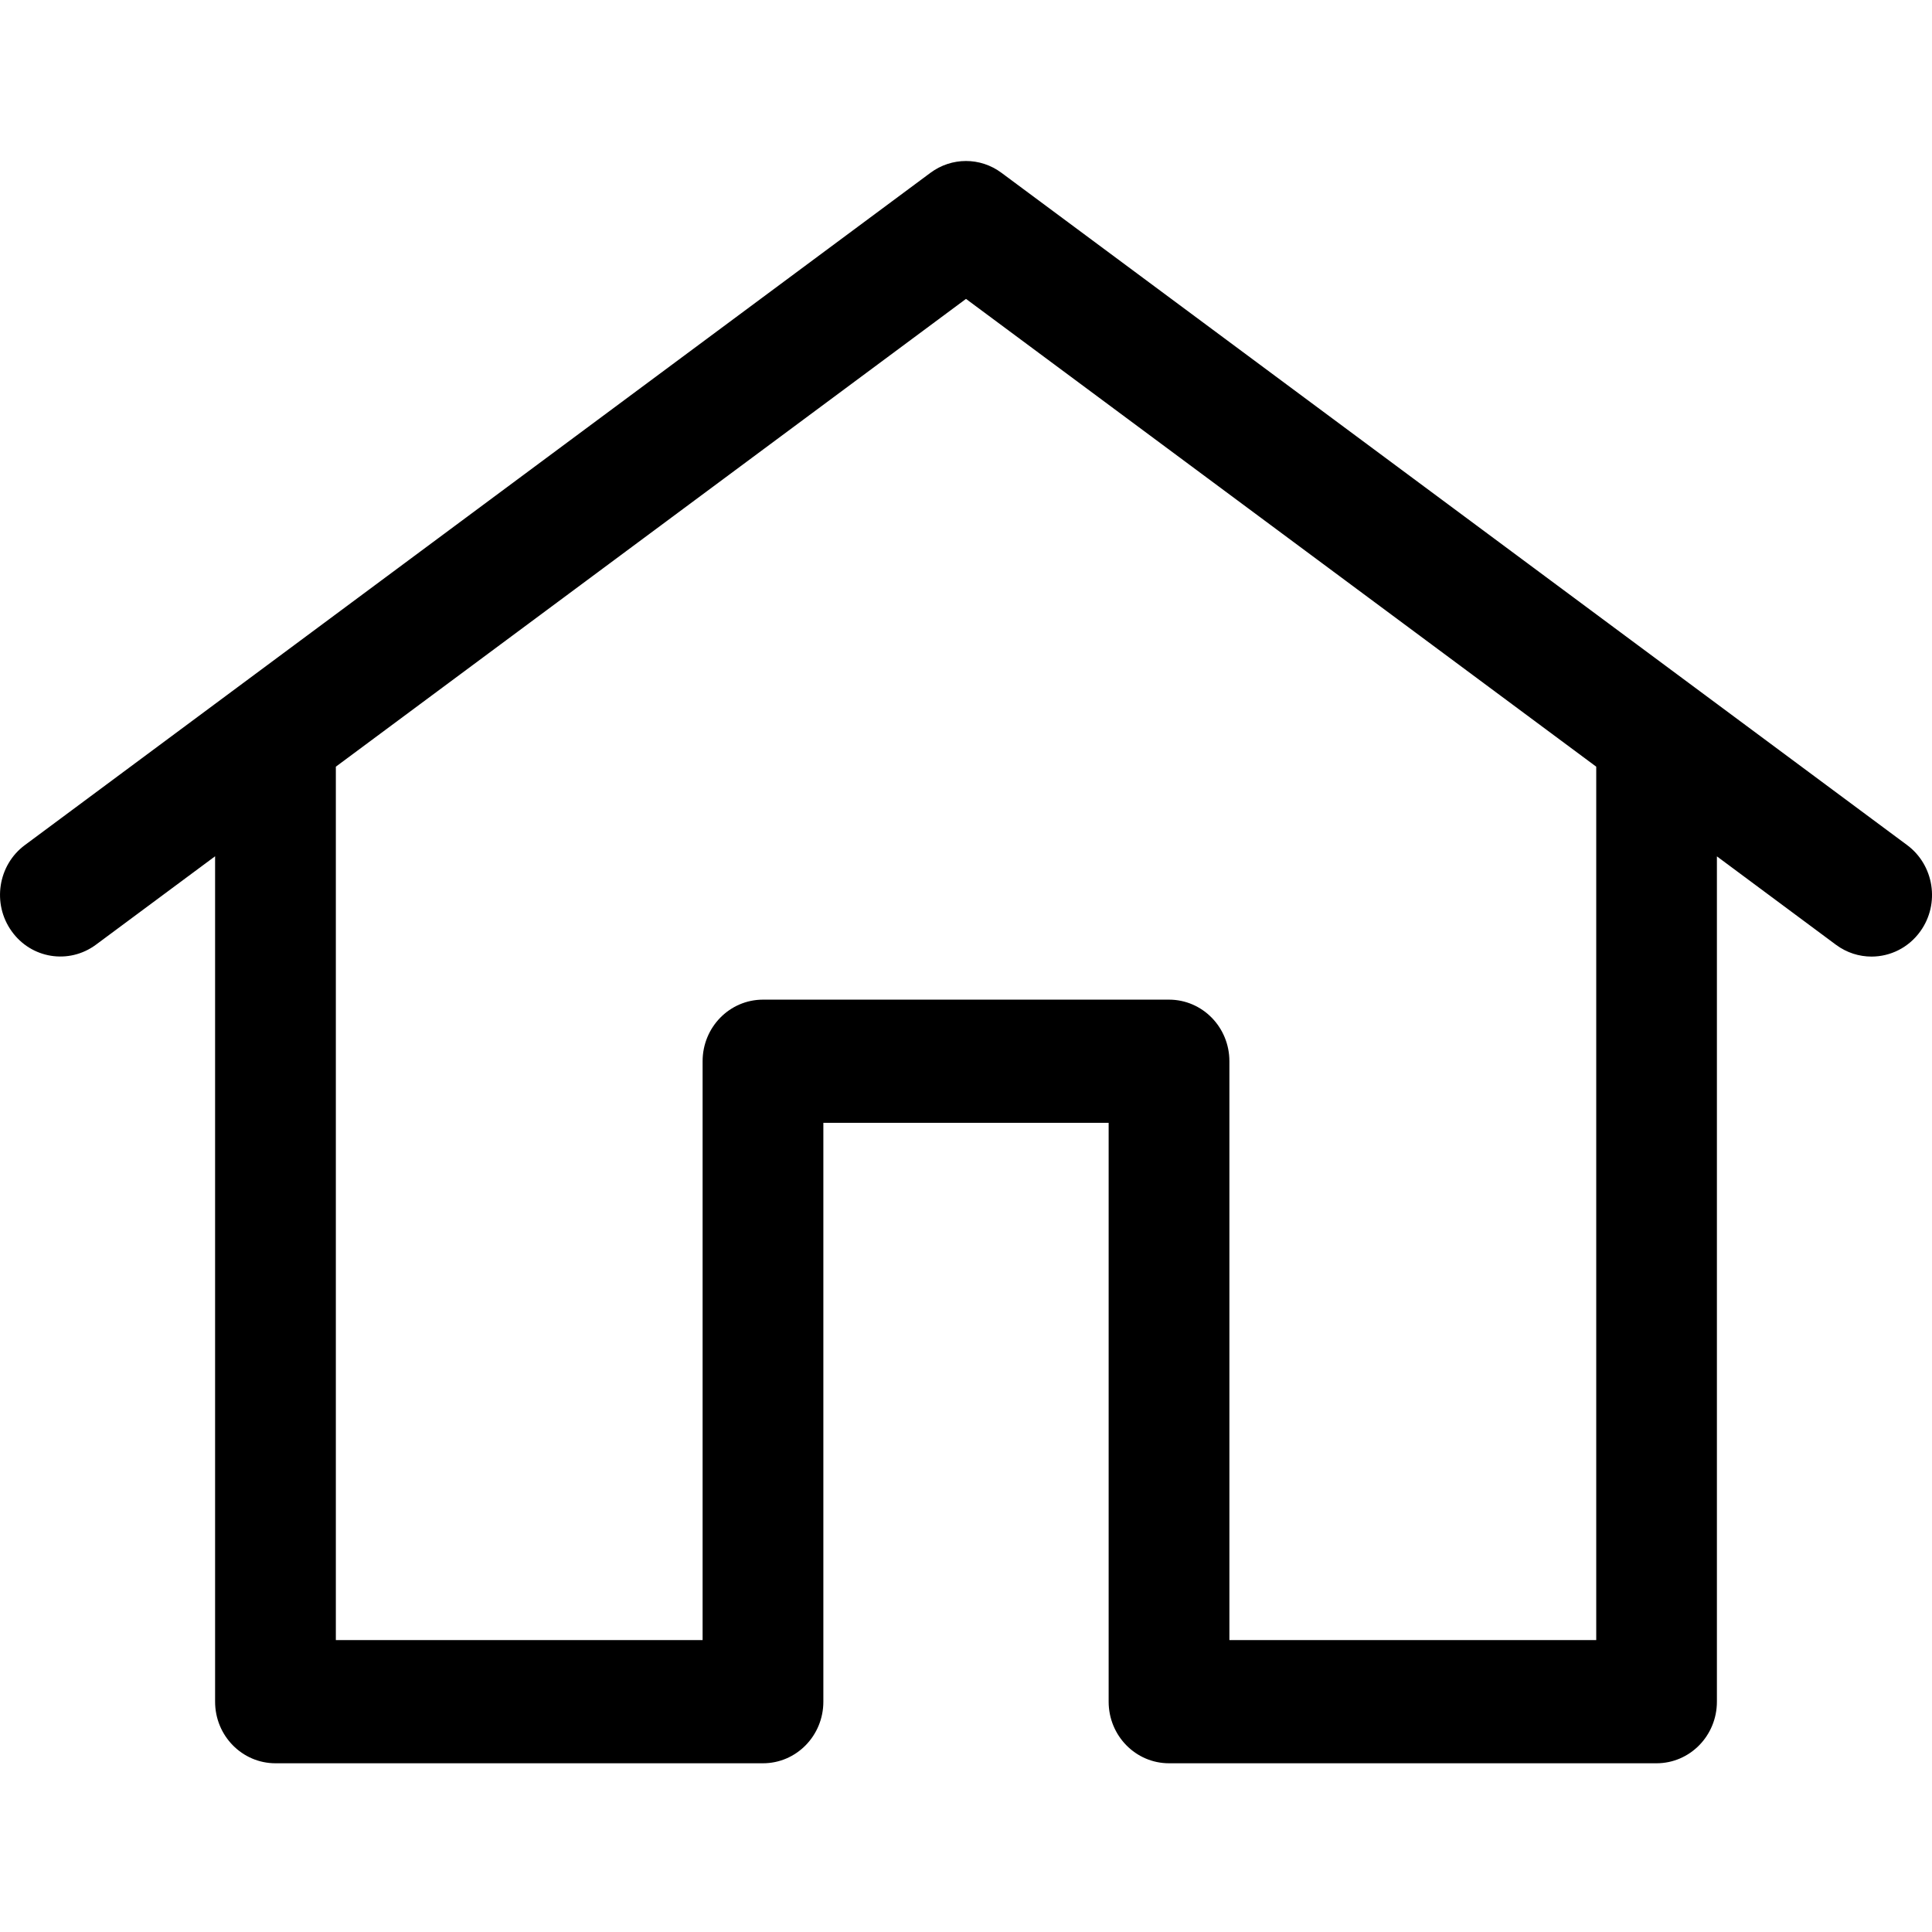 <svg viewBox="0 0 24 24" version="1.1" xmlns="http://www.w3.org/2000/svg" xmlns:xlink="http://www.w3.org/1999/xlink">
    <g class="home" stroke="none" stroke-width="1" fill="none" fill-rule="evenodd">
        <path d="M23.691,10.498 L12.441,2.147 C12.178,1.951 11.822,1.951 11.558,2.147 L0.309,10.498 C-0.026,10.746 -0.1,11.226 0.144,11.567 C0.387,11.909 0.855,11.984 1.191,11.736 L2.672,10.637 L2.672,21.139 C2.672,21.562 3.008,21.904 3.422,21.904 L9.478,21.904 C9.892,21.904 10.228,21.562 10.228,21.139 L10.228,13.948 L13.772,13.948 L13.772,21.139 C13.772,21.562 14.108,21.904 14.522,21.904 L20.578,21.904 C20.992,21.904 21.328,21.562 21.328,21.139 L21.328,10.638 L22.808,11.737 C22.942,11.836 23.096,11.883 23.249,11.883 C23.48,11.883 23.709,11.774 23.856,11.568 C24.101,11.226 24.026,10.747 23.691,10.498 Z M19.828,20.374 L15.272,20.374 L15.272,13.183 C15.272,12.76 14.936,12.418 14.522,12.418 L9.478,12.418 C9.064,12.418 8.728,12.76 8.728,13.183 L8.728,20.374 L4.172,20.374 L4.172,9.524 L12,3.713 L19.829,9.524 L19.829,20.374 L19.828,20.374 Z" fill="#000000" fill-rule="nonzero"></path>
    </g>
</svg>